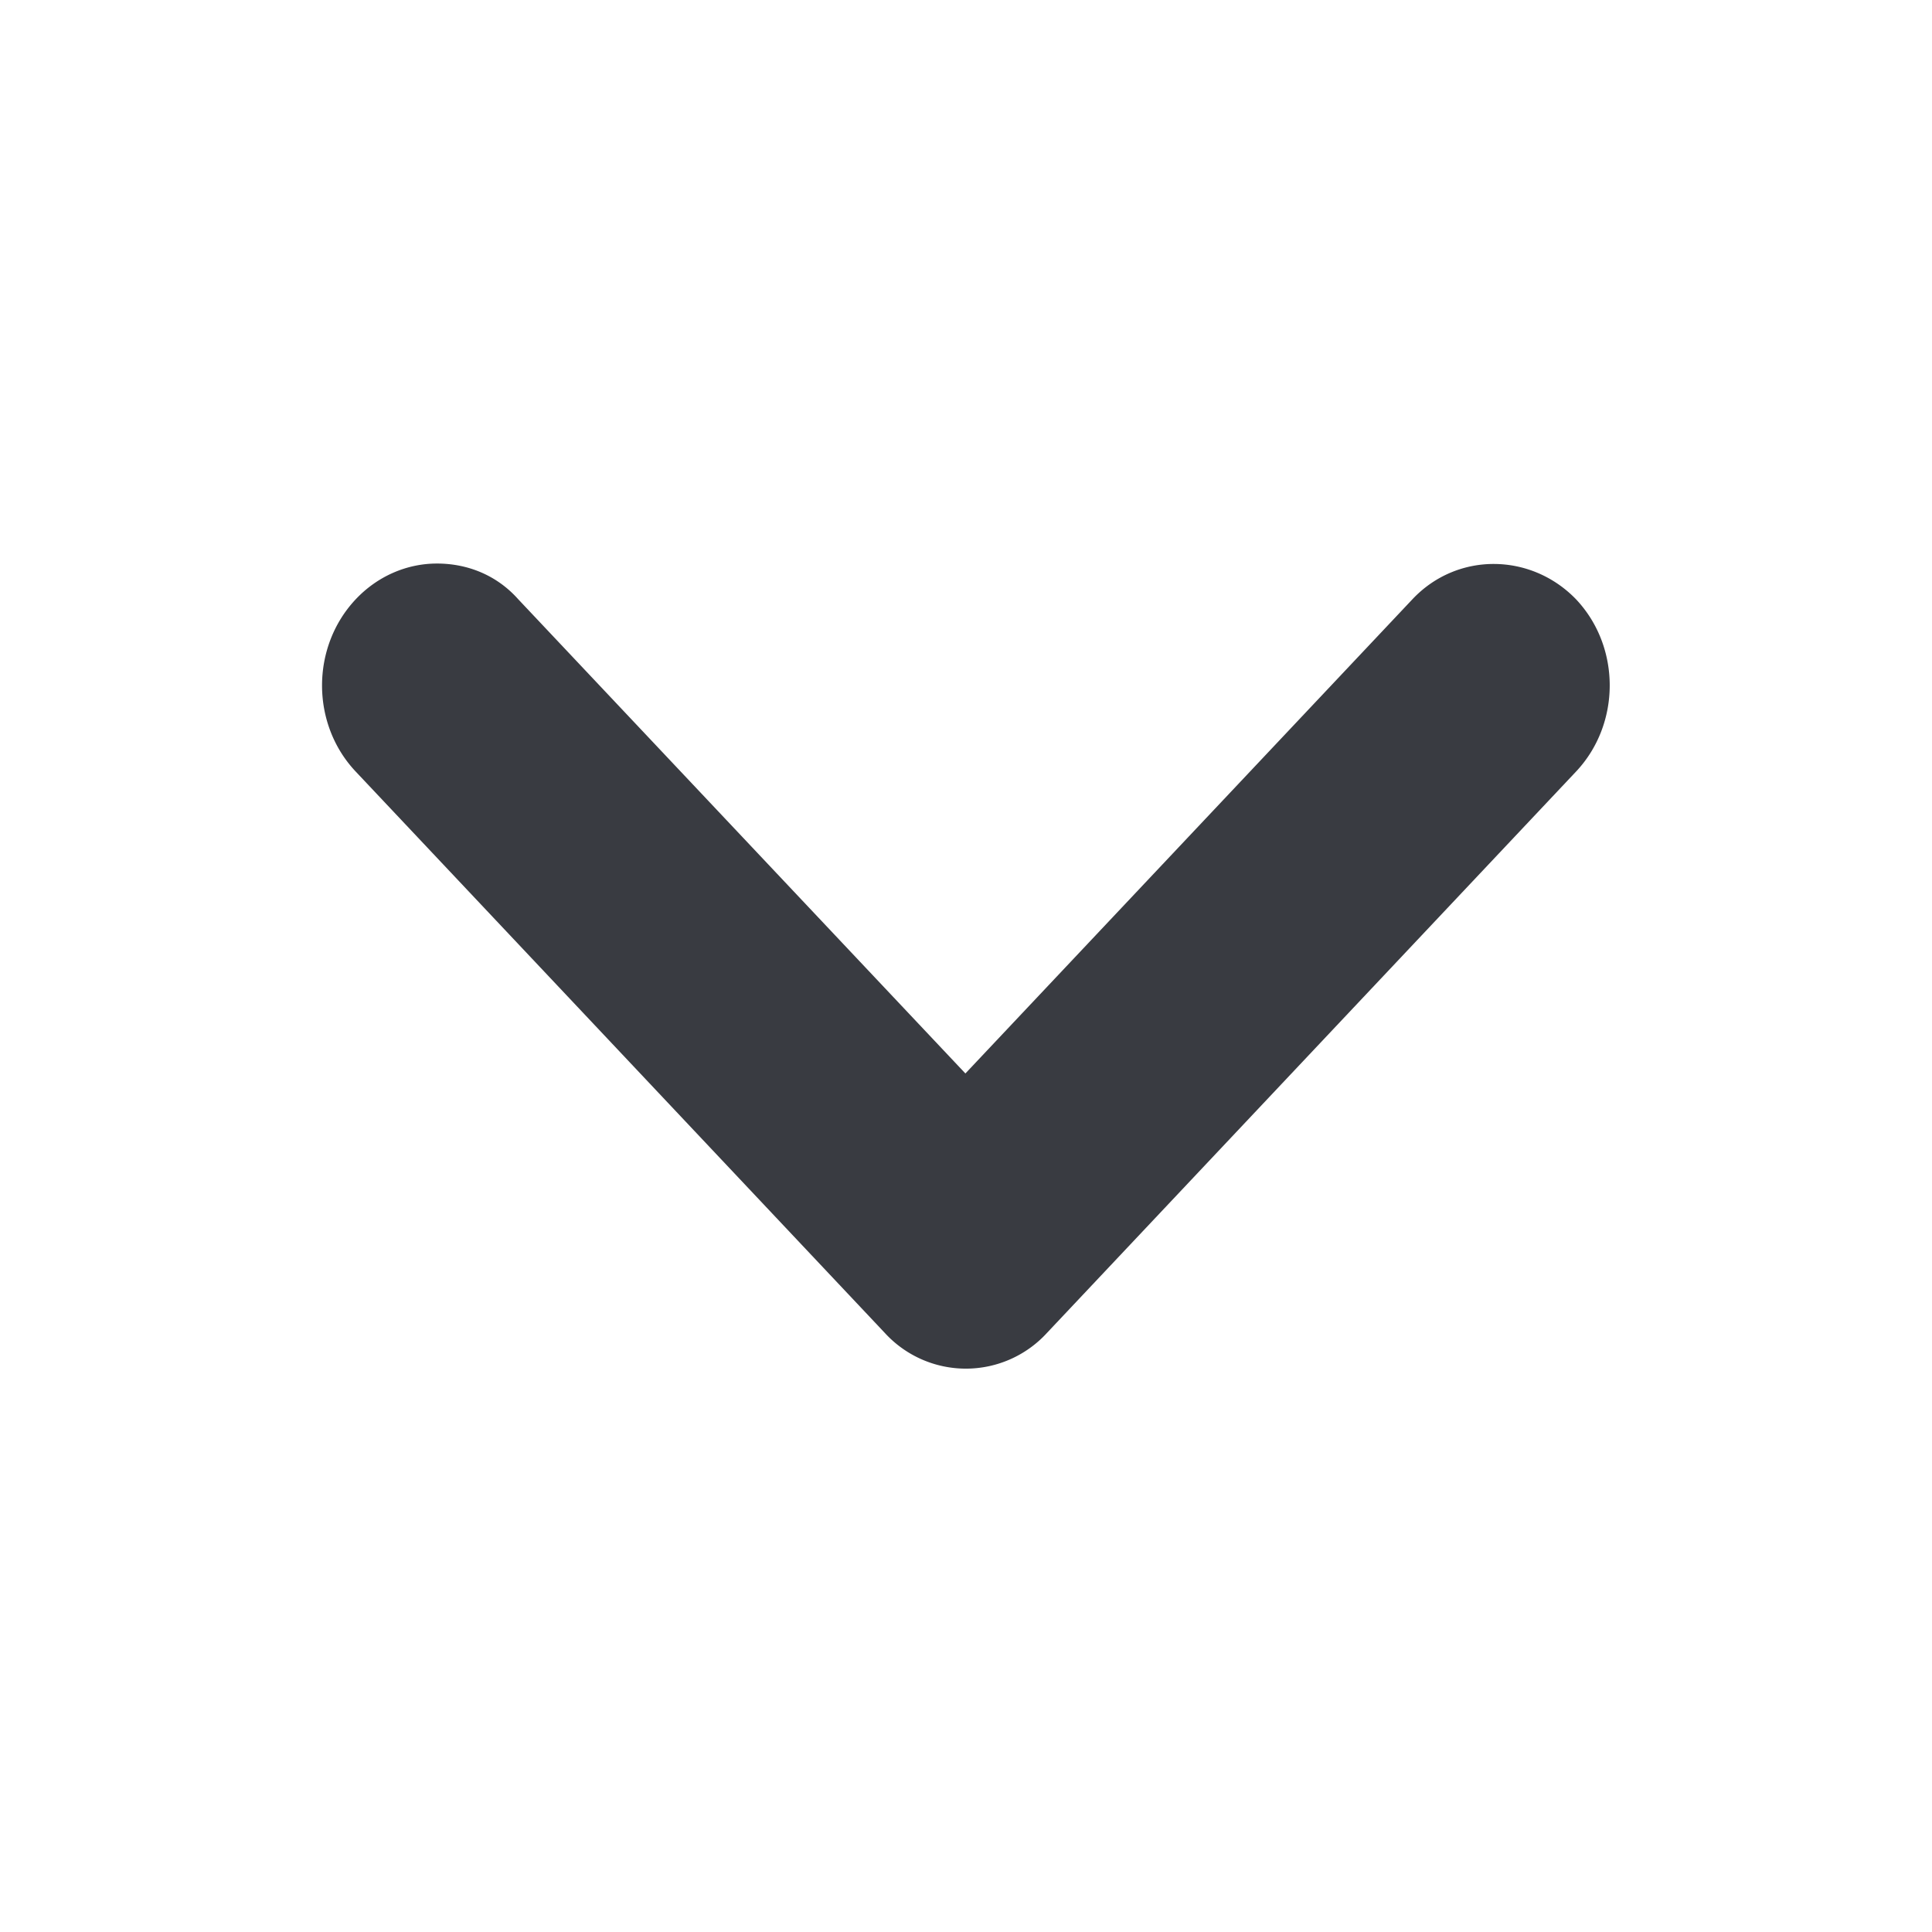<svg xmlns="http://www.w3.org/2000/svg" width="16" height="16" fill="none" xmlns:v="https://vecta.io/nano"><path d="M7.995 8.89L4.292 4.963c-.178-.2-.42-.296-.673-.296s-.495.107-.673.296c-.372.395-.372 1.033 0 1.427l4.38 4.647a.91.91 0 0 0 1.346 0l4.38-4.647c.372-.395.372-1.033 0-1.427-.372-.385-.983-.395-1.355 0L7.995 8.89z" fill="#393b41"/></svg>